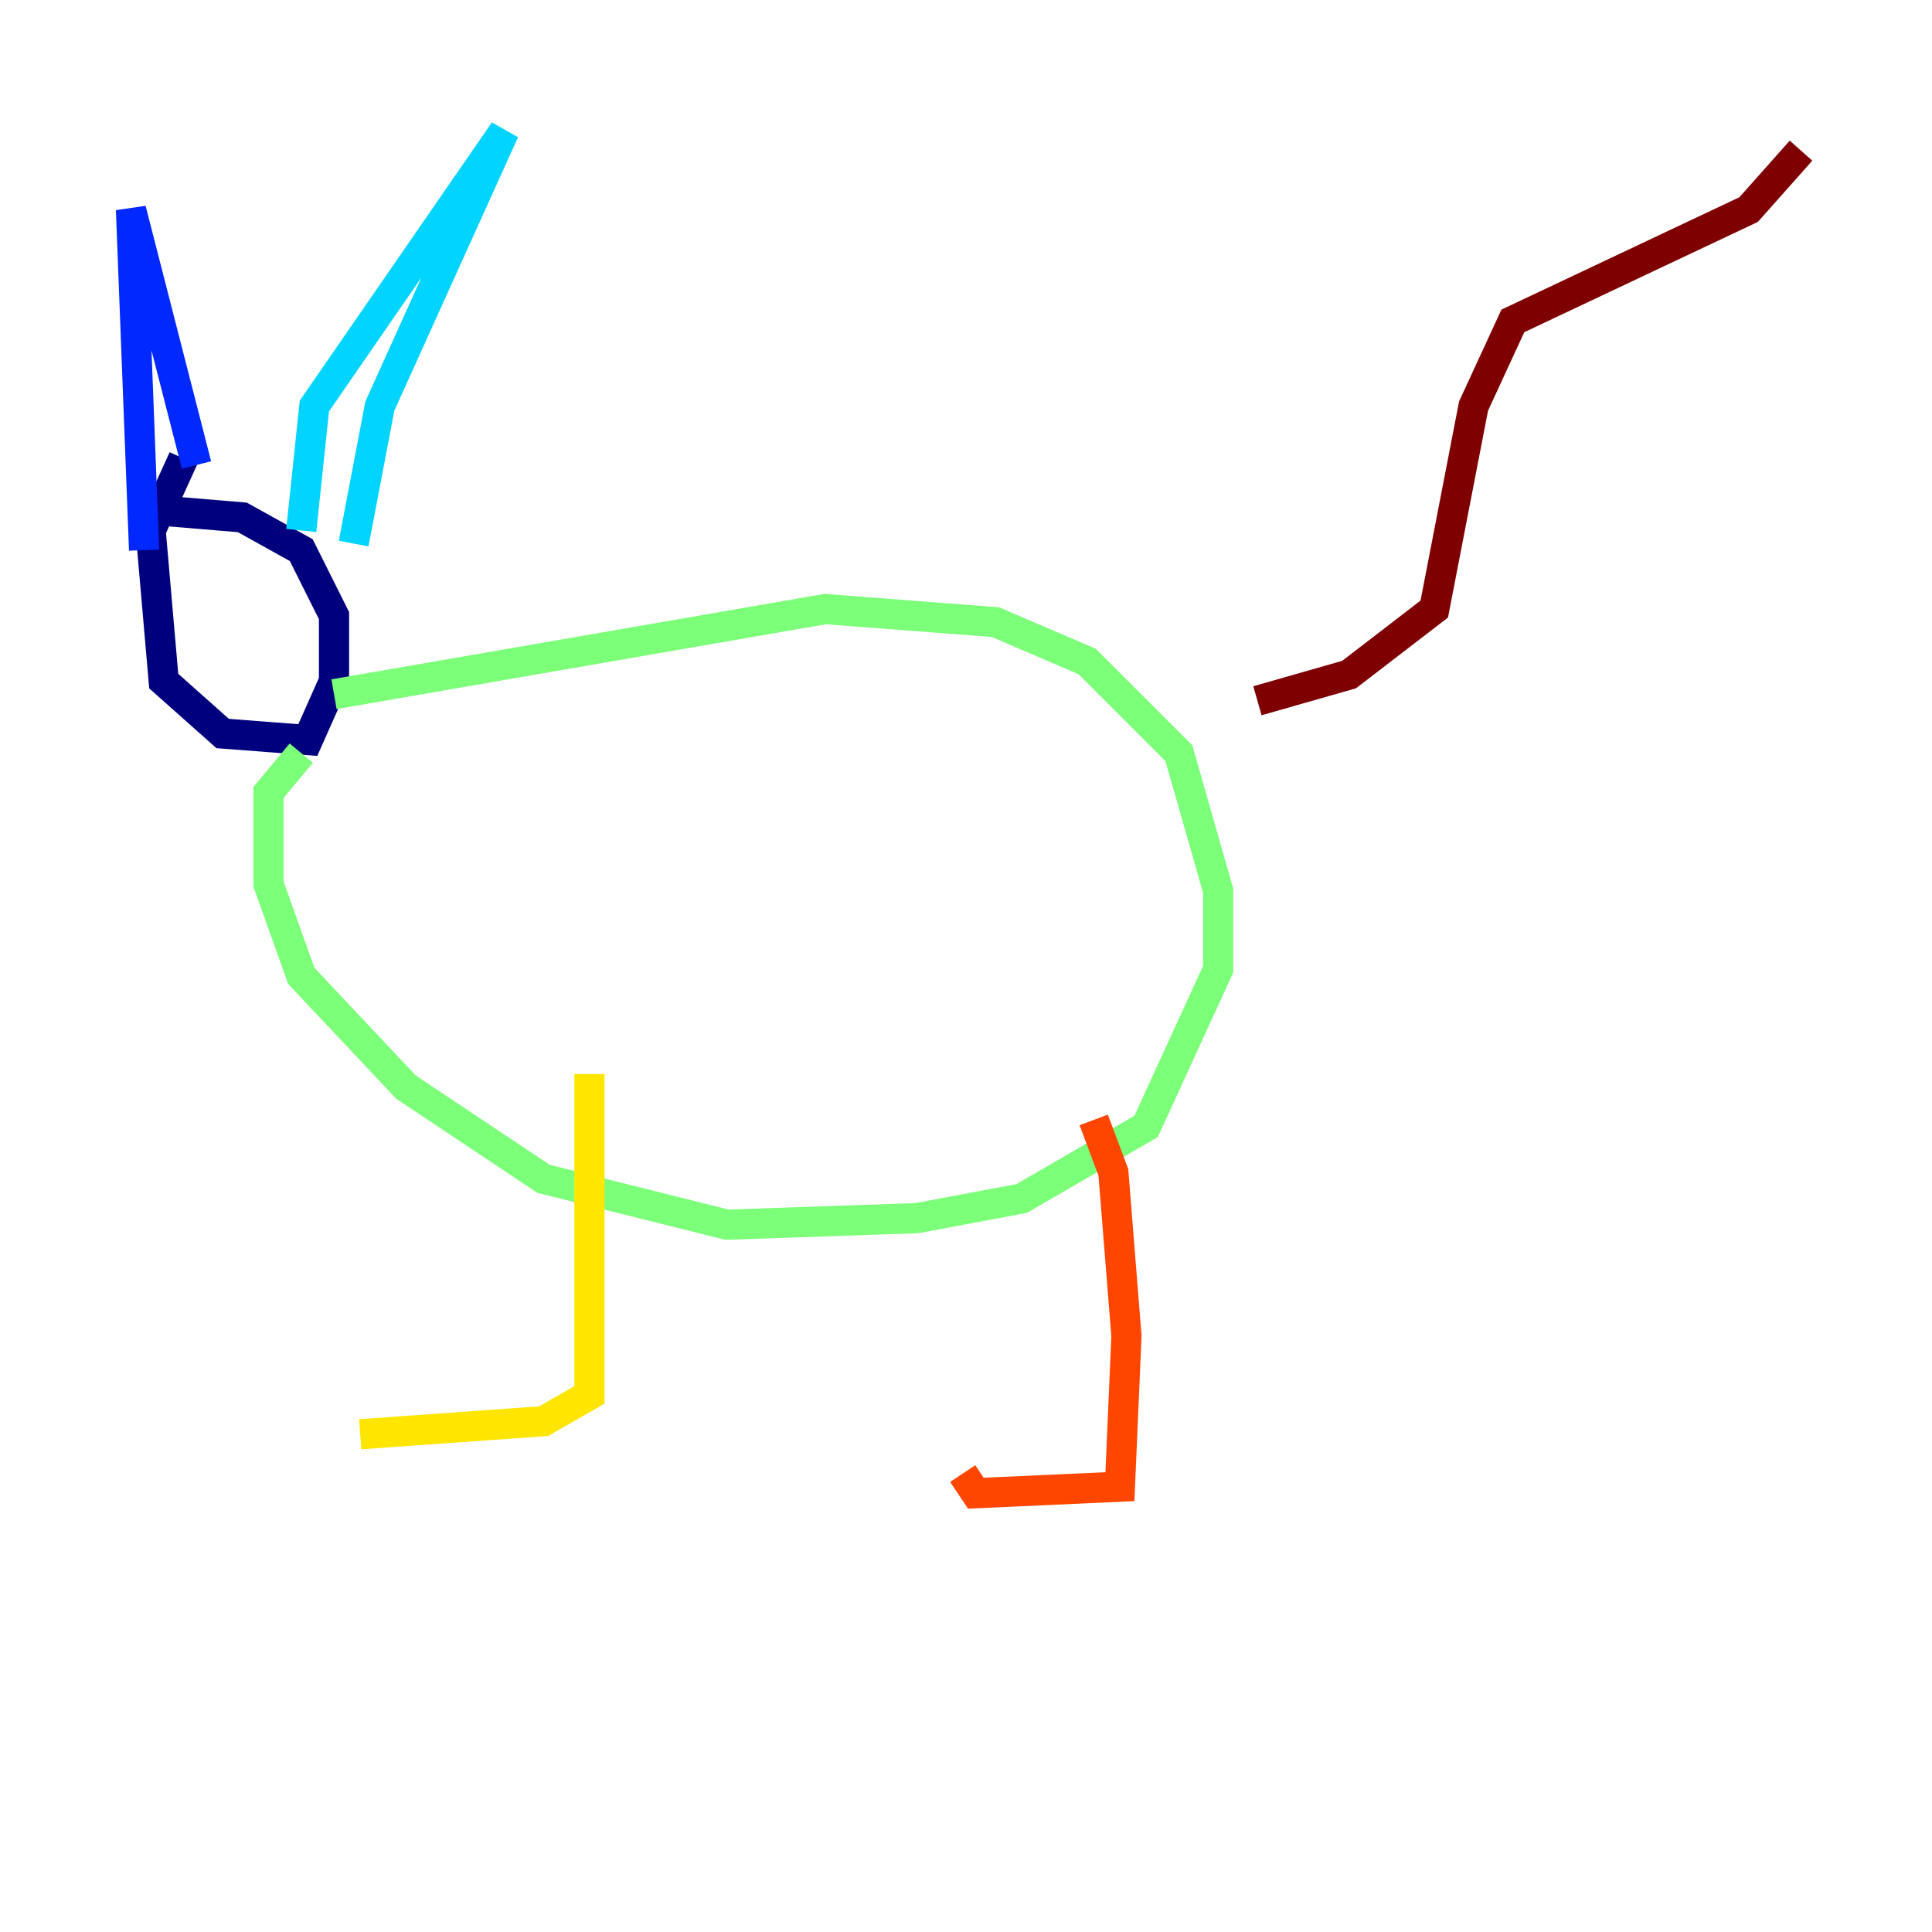 <?xml version="1.0" encoding="utf-8" ?>
<svg baseProfile="tiny" height="128" version="1.2" viewBox="0,0,128,128" width="128" xmlns="http://www.w3.org/2000/svg" xmlns:ev="http://www.w3.org/2001/xml-events" xmlns:xlink="http://www.w3.org/1999/xlink"><defs /><polyline fill="none" points="12.149,30.373 9.98,35.146 10.848,45.125 14.752,48.597 20.393,49.031 22.129,45.125 22.129,40.786 19.959,36.447 16.054,34.278 10.848,33.844" stroke="#00007f" stroke-width="2" /><polyline fill="none" points="9.546,36.447 8.678,13.885 13.017,30.807" stroke="#0028ff" stroke-width="2" /><polyline fill="none" points="19.959,35.146 20.827,26.902 33.41,8.678 25.166,26.902 23.43,36.014" stroke="#00d4ff" stroke-width="2" /><polyline fill="none" points="22.129,45.993 54.671,40.352 65.953,41.22 72.027,43.824 78.102,49.898 80.705,59.01 80.705,64.217 75.932,74.63 67.688,79.403 60.746,80.705 48.163,81.139 36.014,78.102 26.902,72.027 19.959,64.651 17.79,58.576 17.79,52.502 19.959,49.898" stroke="#7cff79" stroke-width="2" /><polyline fill="none" points="39.051,71.159 39.051,92.42 36.014,94.156 23.864,95.024" stroke="#ffe500" stroke-width="2" /><polyline fill="none" points="72.461,74.197 73.763,77.668 74.63,88.515 74.197,98.495 64.651,98.929 63.783,97.627" stroke="#ff4600" stroke-width="2" /><polyline fill="none" points="83.308,46.427 89.383,44.691 95.024,40.352 97.627,26.902 100.231,21.261 115.851,13.885 119.322,9.98" stroke="#7f0000" stroke-width="2" /></svg>